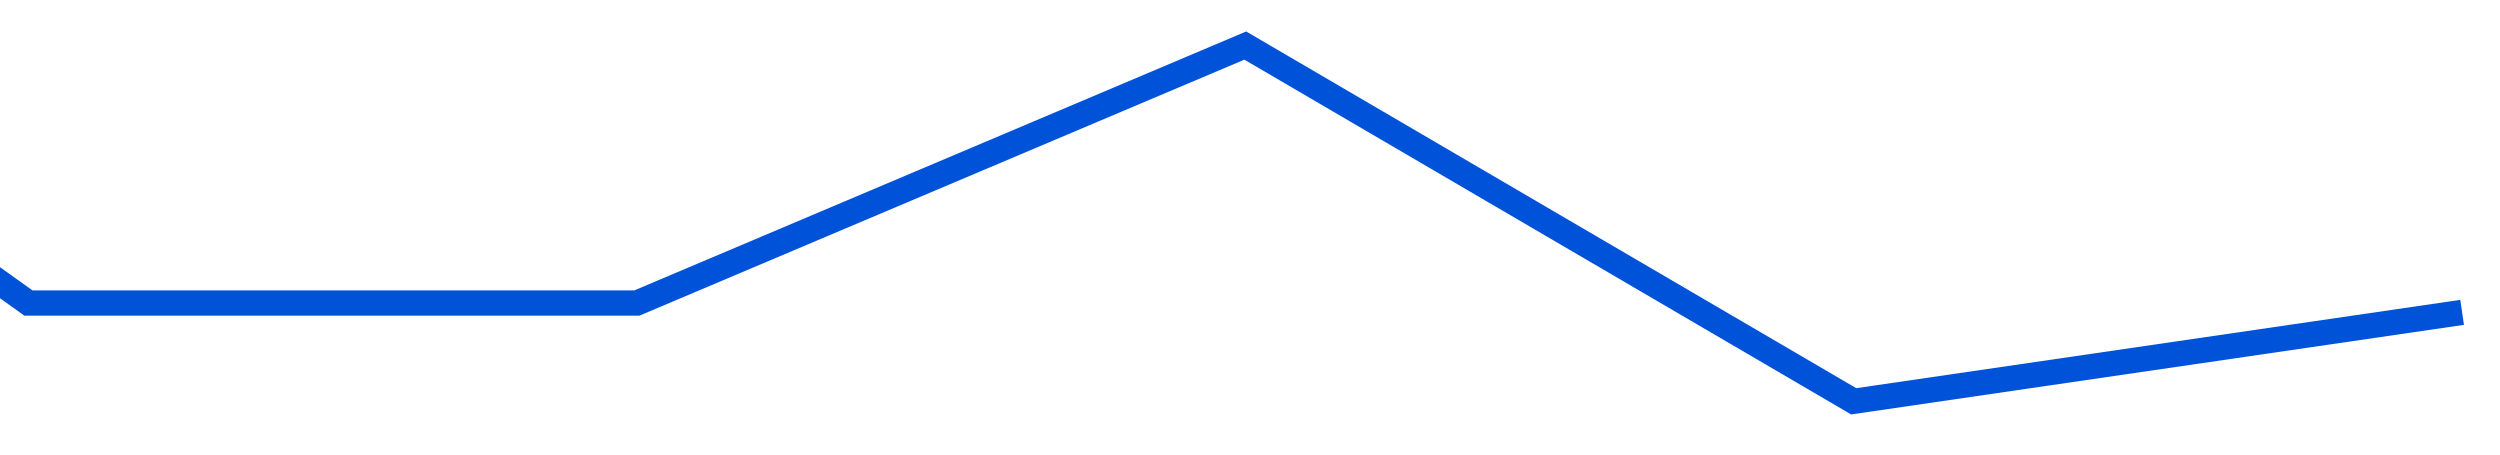 ﻿<?xml version="1.0" encoding="utf-8"?>
<svg version="1.1" xmlns:xlink="http://www.w3.org/1999/xlink" width="198px" height="36px" preserveAspectRatio="xMinYMid meet" viewBox="1014 745 198 34" xmlns="http://www.w3.org/2000/svg">
  <path d="M 0 162  L 48.188 126.783  L 96.375 162  L 144.562 105.652  L 192.75 112  L 240.938 112  L 289.125 56.348  L 337.312 42.261  L 385.5 91.565  L 433.688 70.435  L 481.875 0  L 530.062 84.522  L 578.25 119  L 626.438 119  L 674.625 98.609  L 722.812 126.783  L 771 119.739  " stroke-width="2" stroke-dasharray="0" stroke="rgba(0, 82, 217, 1)" fill="none" transform="matrix(1 0 0 1 438 649 )" class="stroke" />
</svg>